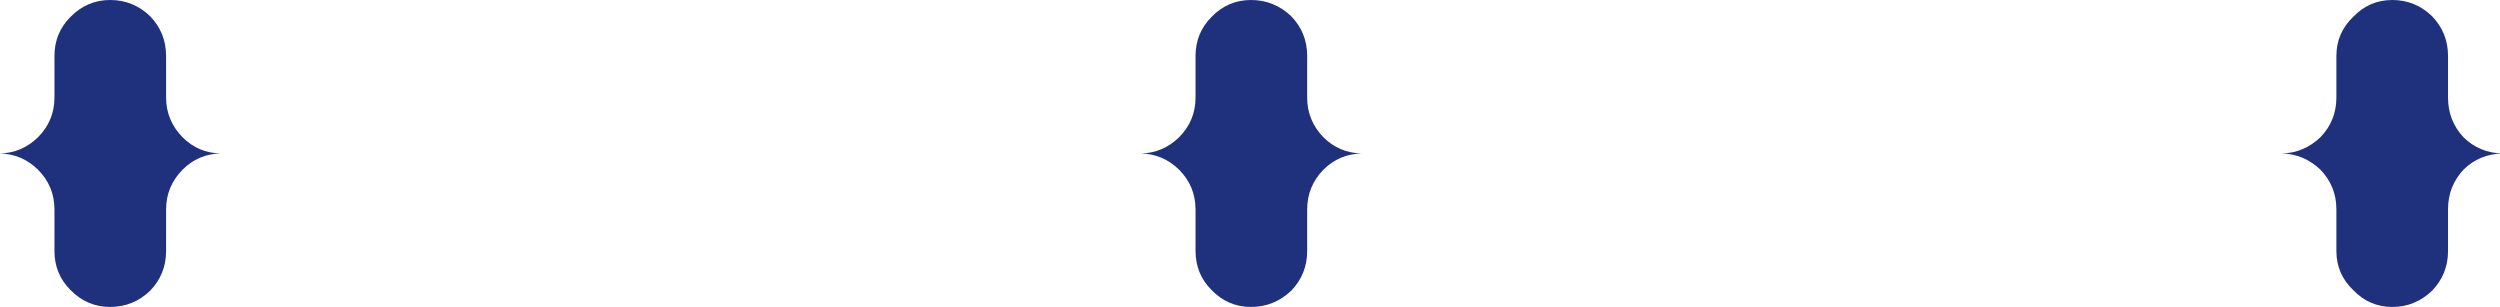 <svg xmlns="http://www.w3.org/2000/svg" xmlns:xlink="http://www.w3.org/1999/xlink" preserveAspectRatio="none" width="505" height="62" viewBox="0 0 505 62"><defs><path fill="#1F307C" d="M264.05 19.7v-8.4q0-4.7-3.25-8.05Q257.35 0 252.7 0q-4.65 0-7.95 3.4-3.25 3.25-3.25 7.9v8.4q0 4.7-3.35 8.05-3.25 3.15-7.65 3.25 4.4.1 7.65 3.25 3.35 3.35 3.35 8.05v8.4q0 4.65 3.25 7.9 3.3 3.4 7.95 3.4t8.1-3.25q3.25-3.35 3.25-8.05v-8.4q0-4.65 3.3-8.05 3.2-3.15 7.7-3.25-4.5-.1-7.7-3.25-3.3-3.4-3.3-8.05m-230.5-8.4q0-4.7-3.25-8.05Q26.9 0 22.25 0t-8 3.4Q11 6.65 11 11.3v8.4q0 4.7-3.35 8.05Q4.4 30.9 0 31q4.4.1 7.65 3.25Q11 37.6 11 42.3v8.4q0 4.65 3.25 7.9 3.35 3.4 8 3.4t8.05-3.25q3.25-3.35 3.25-8.05v-8.4q0-4.65 3.35-8.05 3.15-3.15 7.65-3.25-4.5-.1-7.65-3.25-3.35-3.4-3.35-8.05v-8.4m460.95 8.4v-8.4q0-4.7-3.25-8.05-3.4-3.25-8-3.25-4.65 0-7.9 3.4-3.4 3.25-3.4 7.9v8.4q0 4.7-3.25 8.05-3.35 3.15-7.75 3.25 4.4.1 7.75 3.25 3.25 3.35 3.25 8.05v8.4q0 4.65 3.4 7.9 3.25 3.4 7.9 3.4 4.6 0 8-3.25 3.25-3.35 3.25-8.05v-8.4q0-4.7 3.15-8.05 3.2-3.15 7.85-3.25-4.65-.1-7.85-3.25-3.15-3.35-3.15-8.05z" id="a"/></defs><use xlink:href="#a"/></svg>